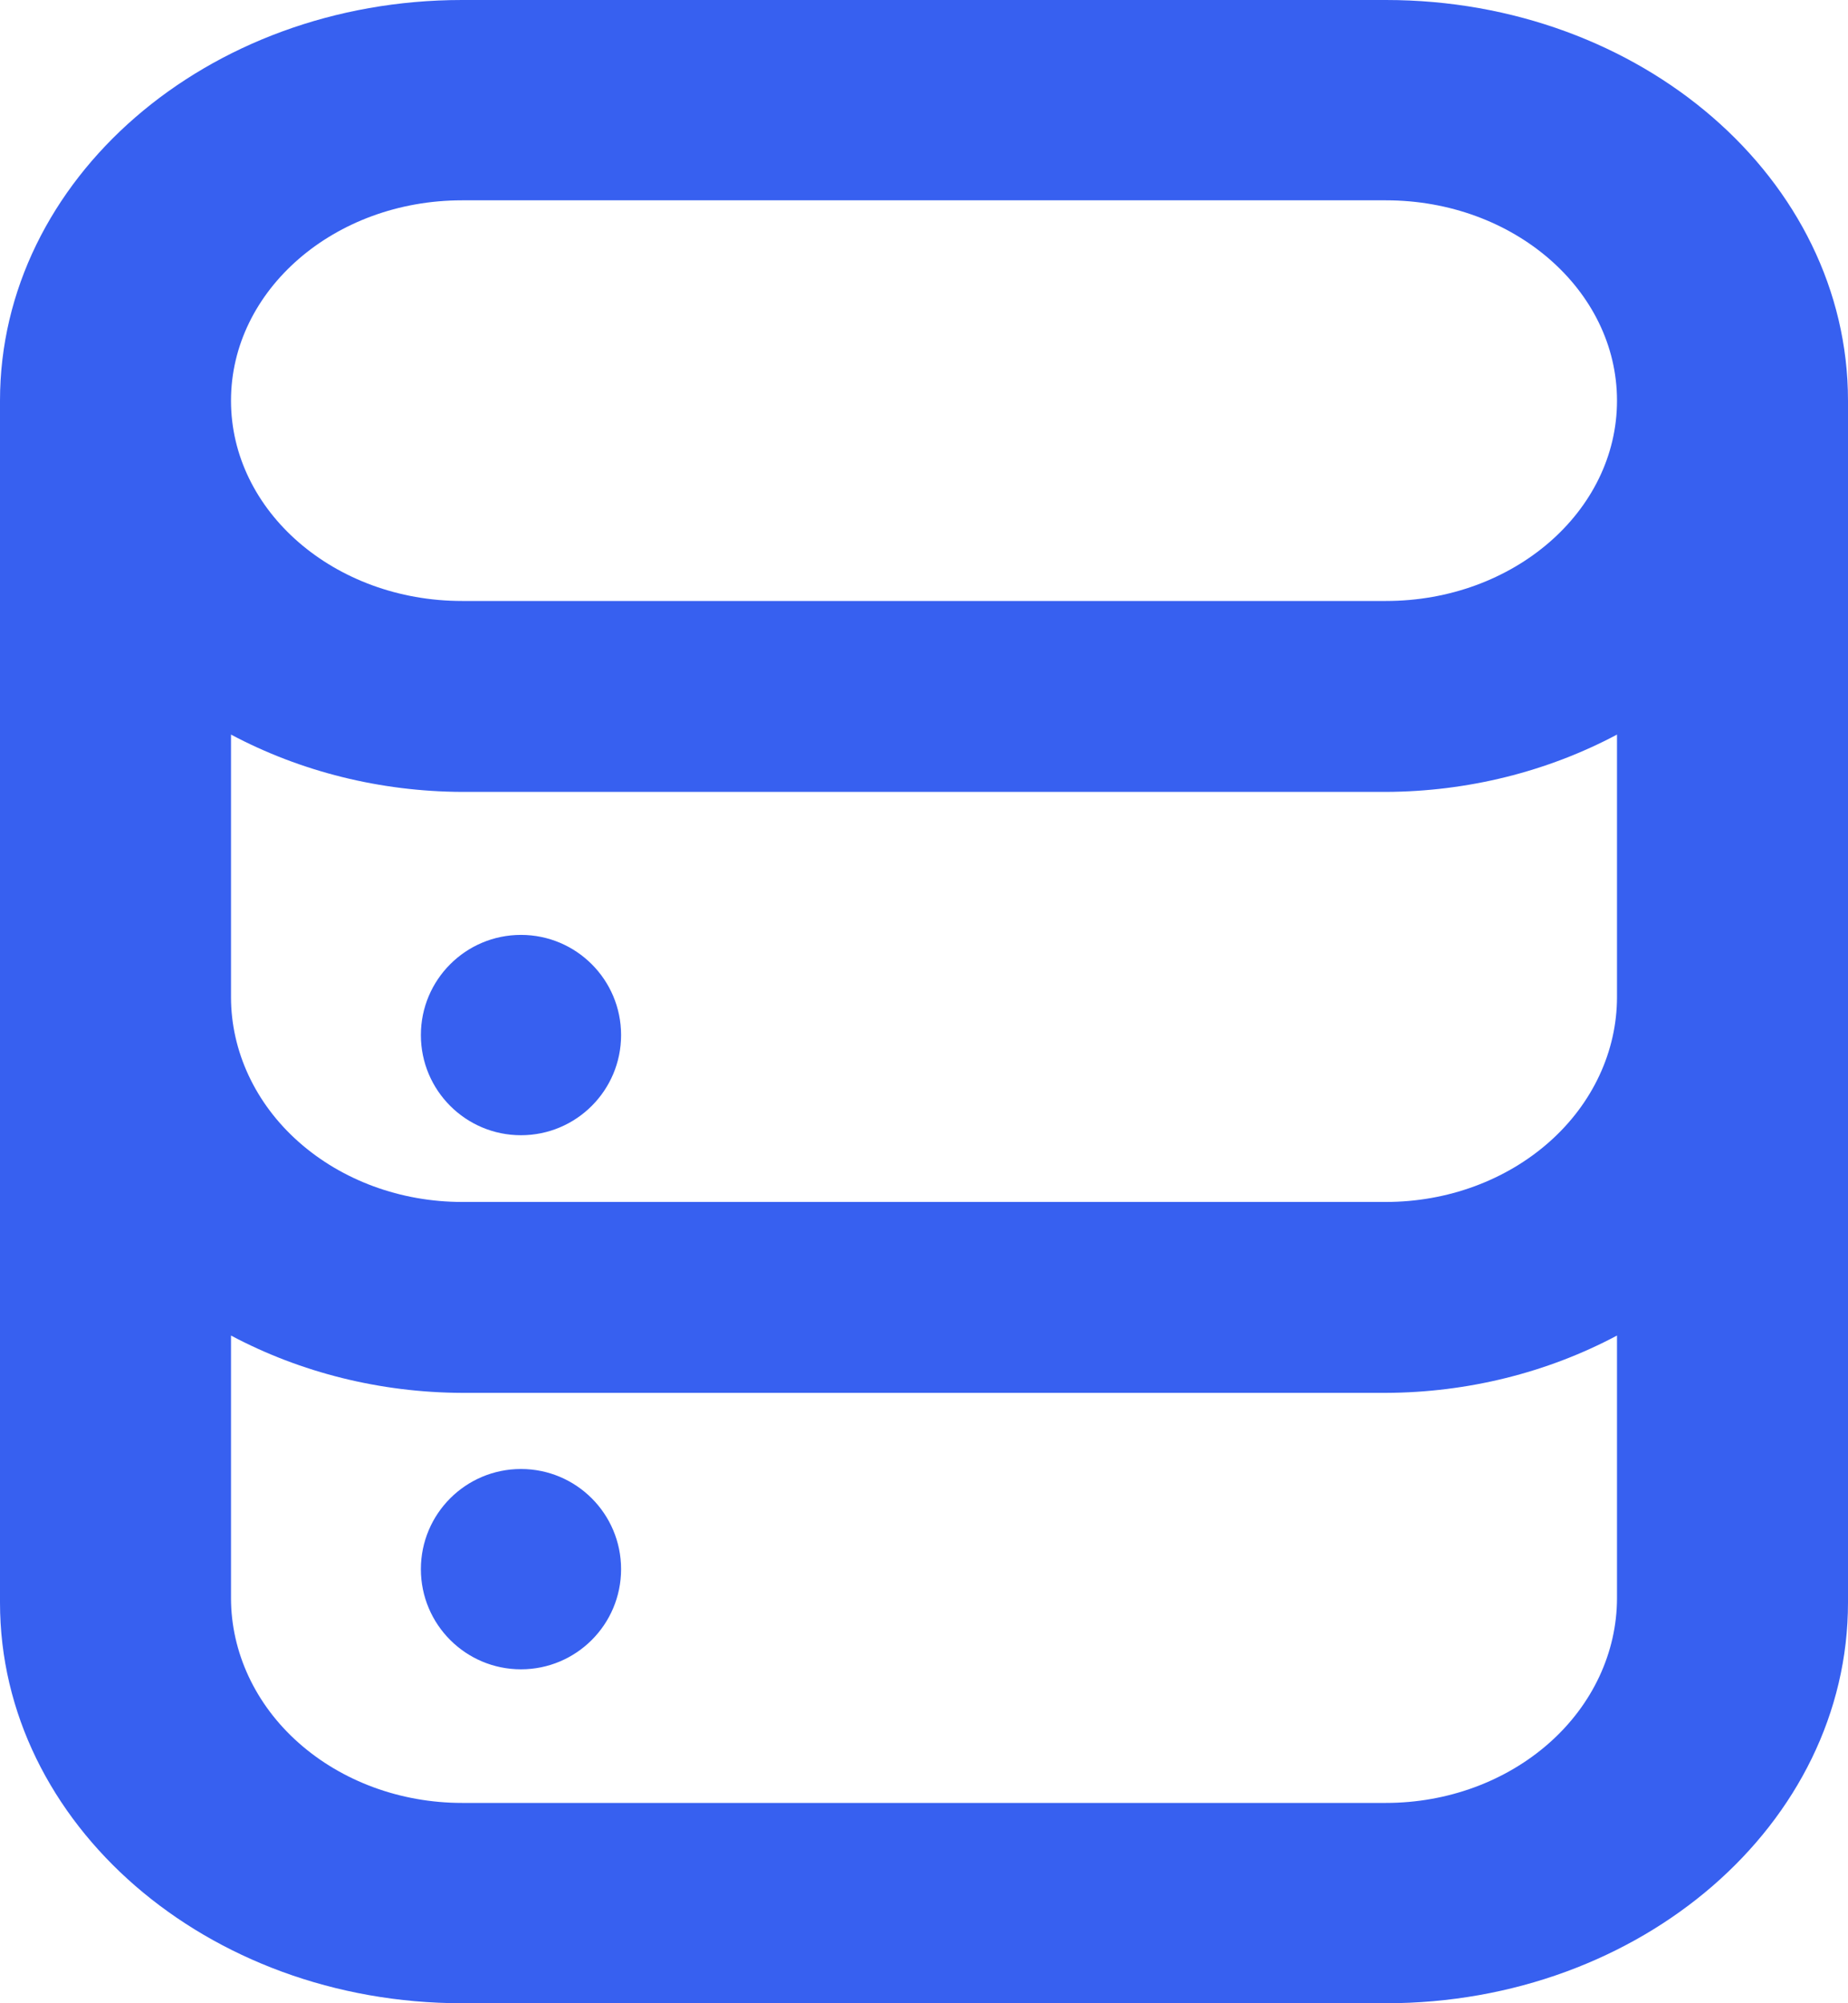 <?xml version="1.0" encoding="UTF-8"?>
<svg width="12px" height="13px" viewBox="0 0 12 13" version="1.1" xmlns="http://www.w3.org/2000/svg" xmlns:xlink="http://www.w3.org/1999/xlink">
    <title>database-alt</title>
    <g id="页面-1" stroke="none" stroke-width="1" fill="none" fill-rule="evenodd">
        <g id="树状列表" transform="translate(-80, -685)" fill="#3760F0">
            <path d="M83.383,694.533 C83.024,694.533 82.733,694.824 82.733,695.183 C82.733,695.542 83.024,695.833 83.383,695.833 C83.742,695.833 84.033,695.542 84.033,695.183 C84.033,694.824 83.742,694.533 83.383,694.533 Z M83.383,691.067 C83.024,691.067 82.733,691.358 82.733,691.717 C82.733,692.076 83.024,692.367 83.383,692.367 C83.742,692.367 84.033,692.076 84.033,691.717 C84.033,691.358 83.742,691.067 83.383,691.067 Z M89,685 L83,685 C81.343,685 80,686.164 80,687.6 L80,695.4 C80,696.836 81.343,698 83,698 L89,698 C90.657,698 92,696.836 92,695.4 L92,687.6 C92,686.164 90.657,685 89,685 Z M90.5,695.37 C90.5,695.722 90.342,696.061 90.061,696.31 C89.779,696.56 89.398,696.7 89,696.7 L83,696.7 C82.602,696.7 82.221,696.56 81.939,696.31 C81.658,696.061 81.5,695.722 81.5,695.37 L81.5,693.667 C81.953,693.908 82.471,694.037 83,694.039 L89,694.039 C89.529,694.037 90.047,693.908 90.5,693.667 L90.5,695.37 Z M90.5,691.47 C90.5,691.822 90.342,692.161 90.061,692.41 C89.779,692.66 89.398,692.8 89,692.8 L83,692.8 C82.602,692.8 82.221,692.66 81.939,692.41 C81.658,692.161 81.5,691.822 81.5,691.47 L81.5,689.767 C81.953,690.008 82.471,690.137 83,690.139 L89,690.139 C89.529,690.137 90.047,690.008 90.5,689.767 L90.5,691.47 Z M89,688.9 L83,688.9 C82.172,688.9 81.5,688.318 81.5,687.6 C81.5,686.882 82.172,686.3 83,686.3 L89,686.3 C89.828,686.3 90.5,686.882 90.5,687.6 C90.5,688.318 89.828,688.9 89,688.9 Z" id="database-alt"></path>
        </g>
    </g>
</svg>